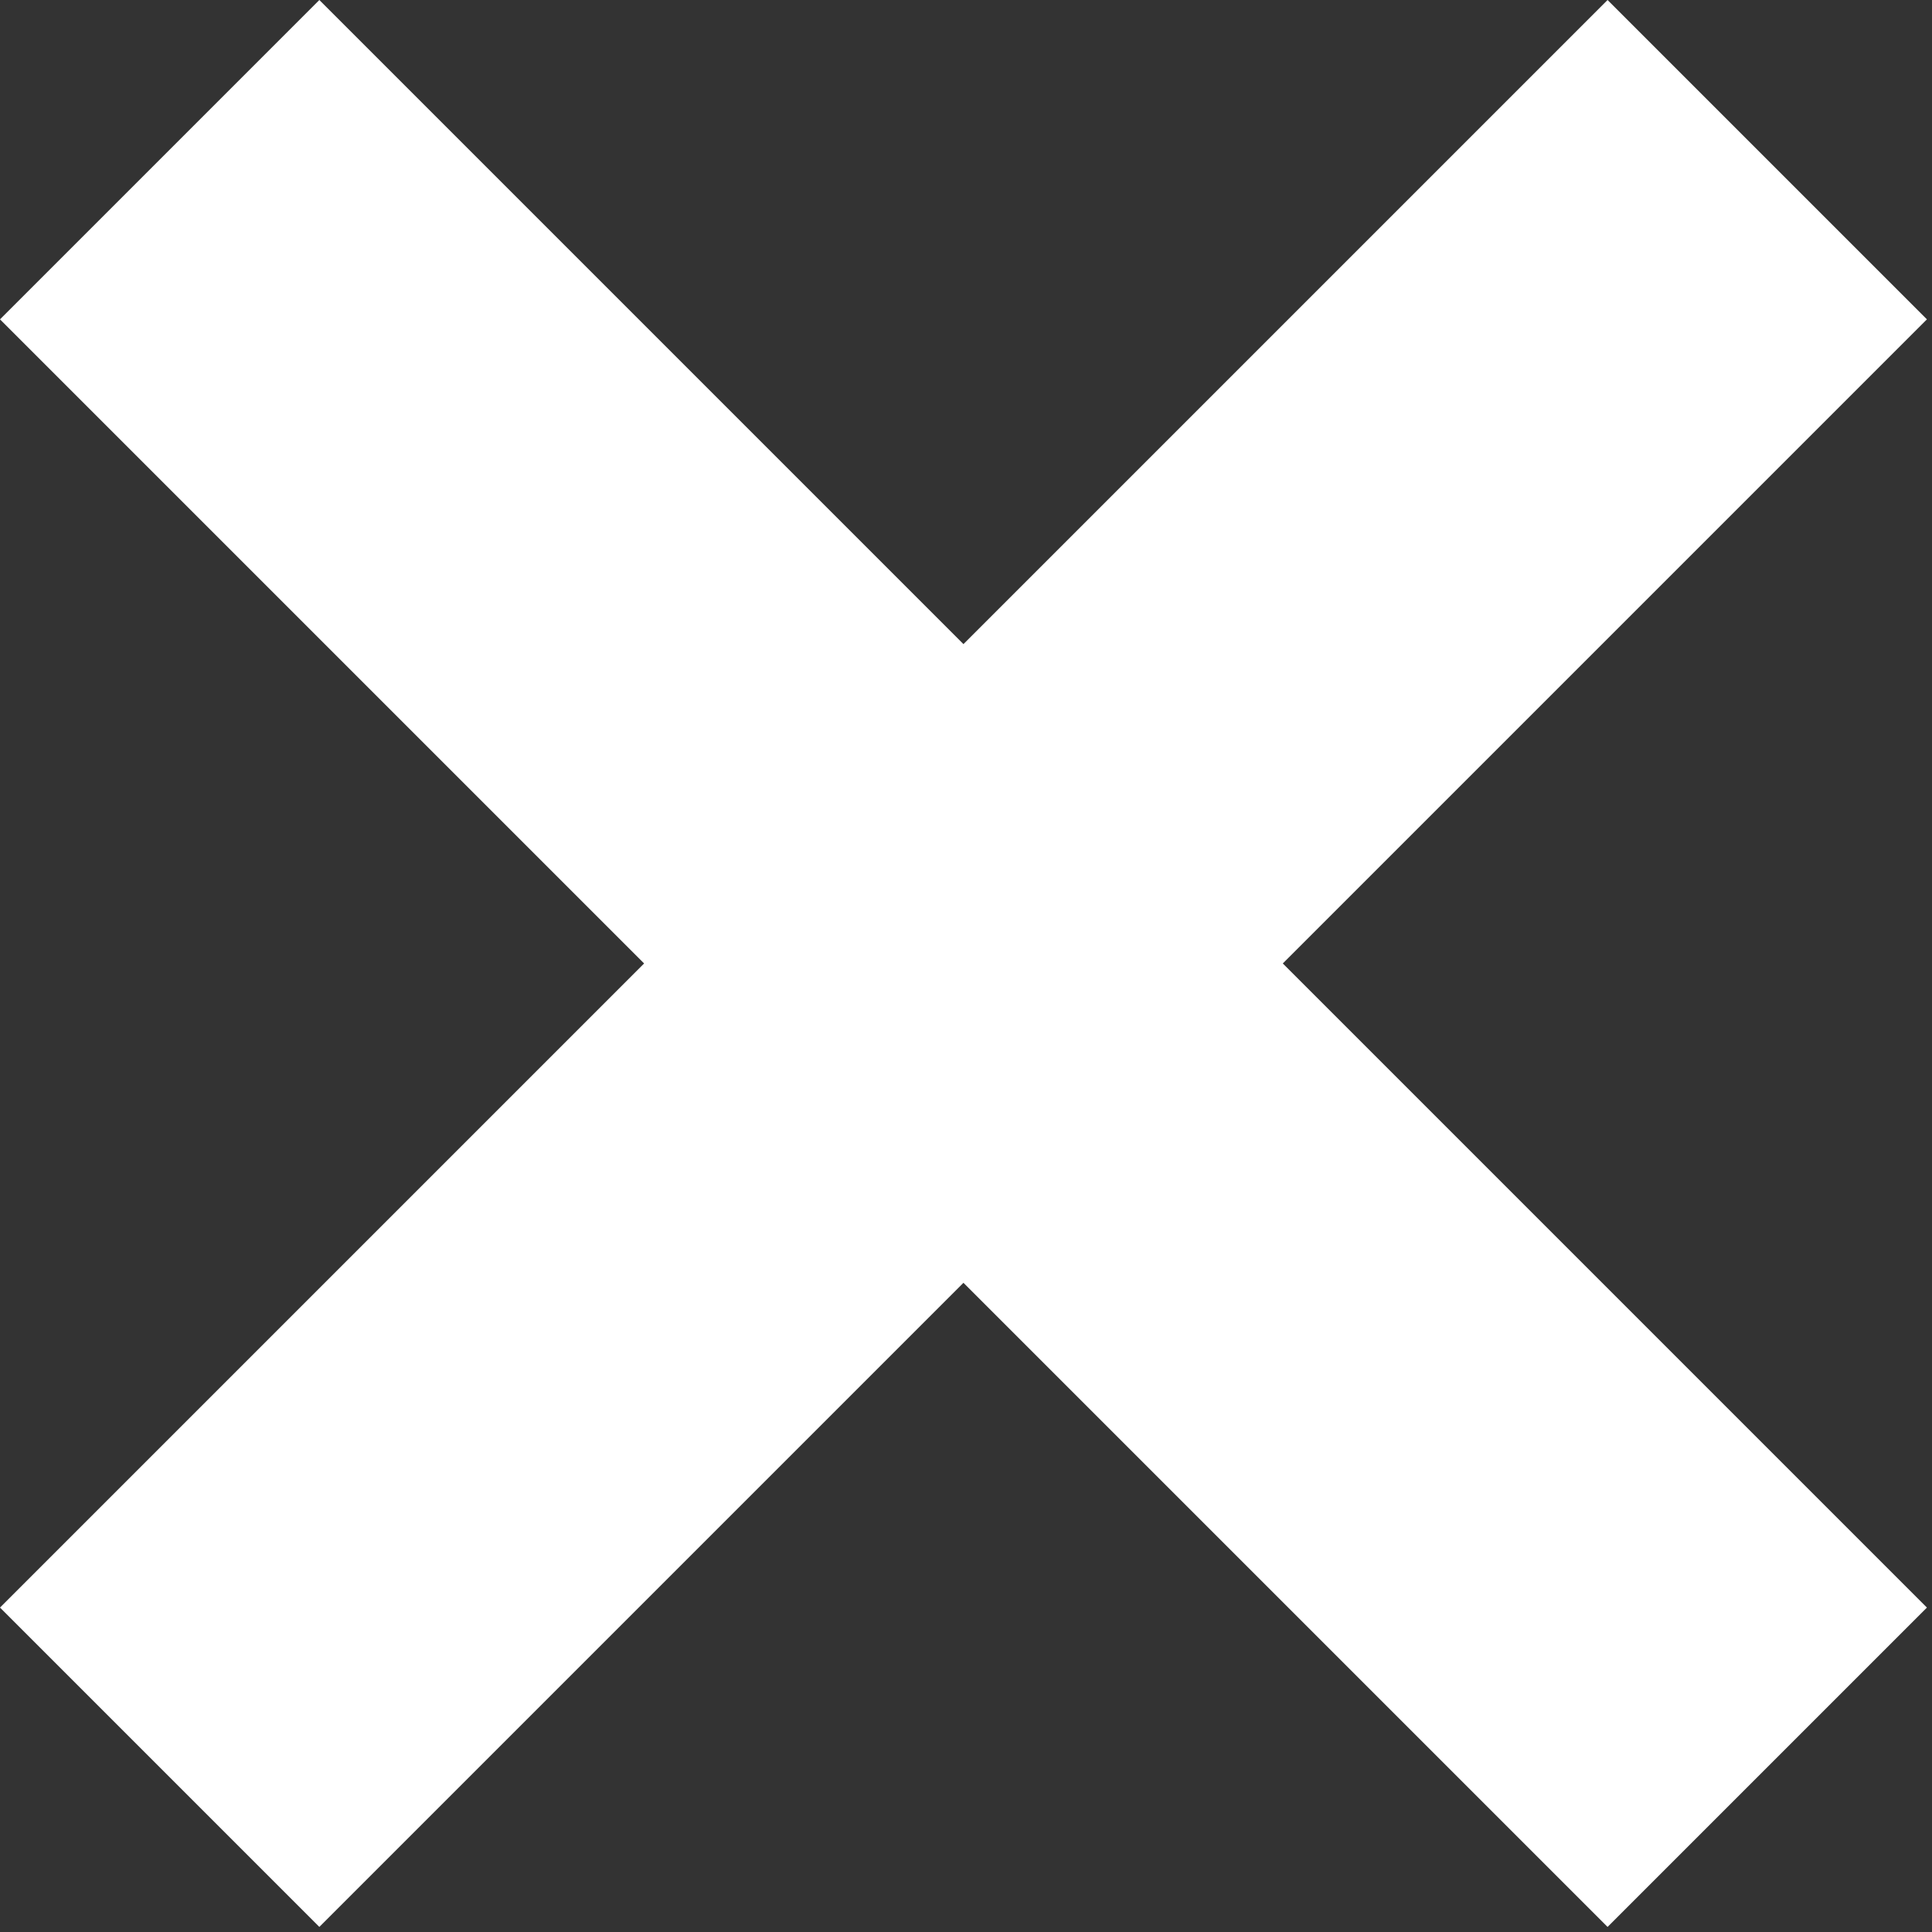<?xml version="1.0" encoding="UTF-8"?>
<svg width="232px" height="232px" viewBox="0 0 232 232" version="1.1" xmlns="http://www.w3.org/2000/svg" xmlns:xlink="http://www.w3.org/1999/xlink">
    <rect x="0" y="0" width="232" height="232" fill="#333333" stroke="none"/>
    <!-- Generator: Sketch 64 (93537) - https://sketch.com -->
    <title>Path</title>
    <desc>Created with Sketch.</desc>
    <g id="Page-1" stroke="none" stroke-width="1" fill="none" fill-rule="evenodd">
        <g id="Artboard" transform="translate(-584, -98)" fill="#FFFFFF" fill-rule="nonzero">
            <g id="tick" transform="translate(483, 0)">
                <g id="close-(2)" transform="translate(101, 98)">
                    <polygon id="Path" points="231.39 38.348 193.042 0 115.695 77.347 38.348 0 6.4223501e-15 38.348 77.347 115.695 0 193.042 38.348 231.39 115.695 154.043 193.042 231.39 231.39 193.042 154.043 115.695"></polygon>
                </g>
            </g>
        </g>
    </g>
</svg>